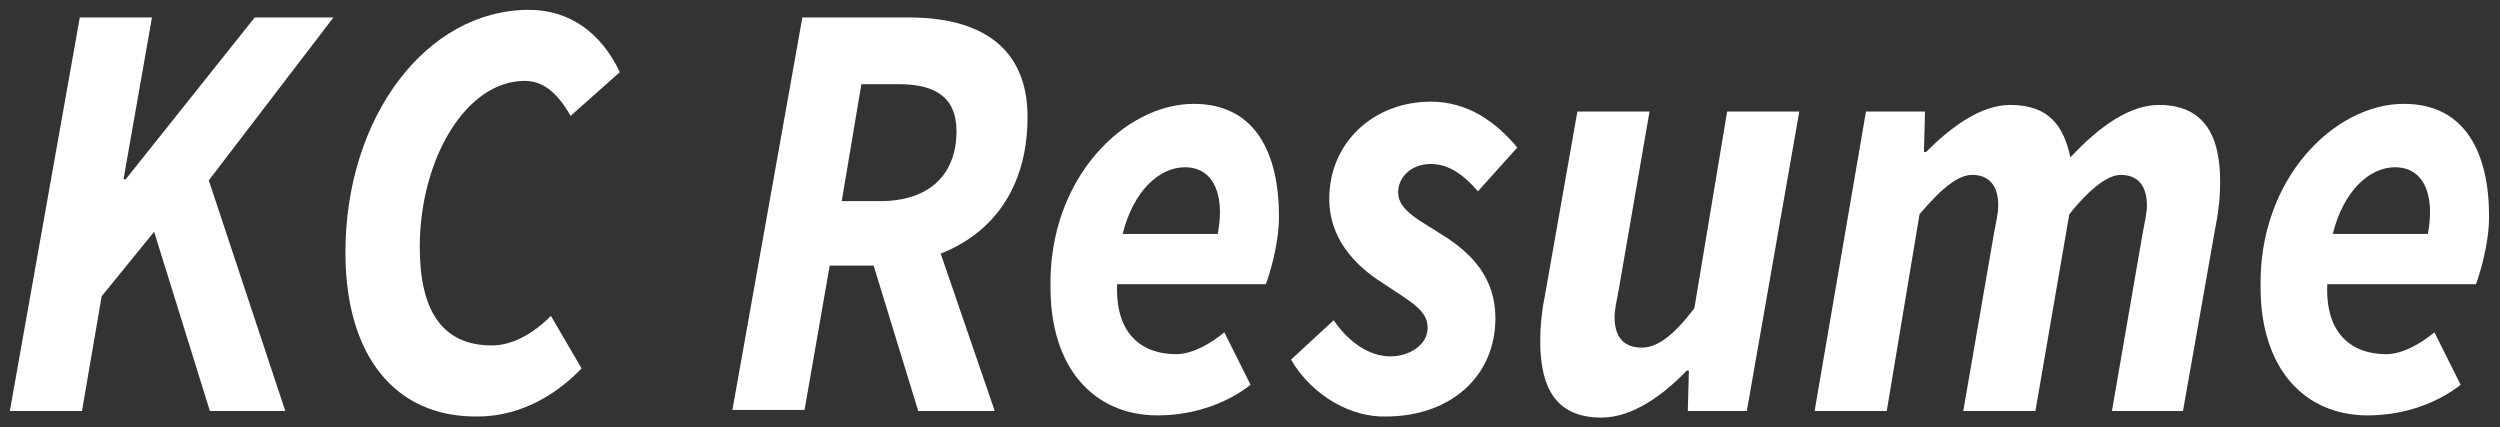<?xml version="1.0" encoding="utf-8"?>
<!-- Generator: Adobe Illustrator 25.0.1, SVG Export Plug-In . SVG Version: 6.00 Build 0)  -->
<svg version="1.1" id="圖層_1" xmlns="http://www.w3.org/2000/svg" xmlns:xlink="http://www.w3.org/1999/xlink" x="0px" y="0px"
	 viewBox="0 0 228.7 39.1" style="enable-background:new 0 0 228.7 39.1;" xml:space="preserve">
<rect x="0" y="0" width="228.7" height="39.1" fill="#333333" stroke="none"/>
<style type="text/css">
	.st0{fill:#FFFFFF;}
</style>
<g>
	<g>
		<path class="st0" d="M7.3,1.6h6.6l-2.6,14.8h0.2L23.3,1.6h7.2L19.1,16.5l7,21.1h-6.9l-5.1-16.4l-4.8,5.9L7.5,37.6H0.9L7.3,1.6z"/>
		<path class="st0" d="M31.6,23.1c0-12.4,7.4-22.2,16.8-22.2c3.7,0,6.6,2.1,8.3,5.7l-4.5,4C51,8.5,49.7,7.4,48,7.4
			c-5.4,0-9.6,7.2-9.6,15.2c0,5.6,1.9,9,6.6,9c1.9,0,3.8-1.1,5.4-2.7l2.8,4.8c-1.9,2-5.2,4.4-9.5,4.4C36.2,38.2,31.6,32.6,31.6,23.1
			z"/>
		<path class="st0" d="M73.4,1.6h9.8c6.2,0,10.8,2.5,10.8,9.1c0,9.4-6.7,13.6-14.1,13.6h-4l-2.3,13.2H67L73.4,1.6z M80.5,18.4
			c4.7,0,7-2.6,7-6.4c0-3-1.8-4.3-5.3-4.3h-3.4L77,18.4H80.5z M79.4,22.6l4.8-4.8L91,37.6h-7L79.4,22.6z"/>
		<path class="st0" d="M109.2,9.5c5.7,0,7.8,4.6,7.8,10.3c0,2.6-0.9,5.4-1.2,6.2h-13.6c-0.2,4.6,2.3,6.4,5.4,6.4c1.5,0,3.2-1,4.4-2
			l2.4,4.8c-1.9,1.5-4.9,2.8-8.5,2.8c-5.8,0-9.8-4.3-9.8-11.7C95.9,16.3,102.9,9.5,109.2,9.5z M111.4,21.4c0.1-0.6,0.2-1.2,0.2-2
			c0-2.2-0.9-4.1-3.2-4.1c-2.3,0-4.7,2.1-5.7,6.1H111.4z"/>
		<path class="st0" d="M118.1,32.9l3.9-3.6c1.6,2.3,3.5,3.3,5.2,3.3c1.8,0,3.4-1.1,3.4-2.6c0-1.6-1.4-2.3-4.1-4.1
			c-2.7-1.7-4.9-4.2-4.9-7.7c0-5.2,4.1-8.9,9.3-8.9c3.4,0,6,1.9,7.9,4.2l-3.6,4c-1.2-1.4-2.6-2.5-4.3-2.5c-1.8,0-3,1.2-3,2.6
			c0,1.7,2.1,2.6,3.9,3.8c2.8,1.7,5,4,5,7.7c0,5.4-4.2,9-10,9C123.7,38.2,120.1,36.3,118.1,32.9z"/>
		<path class="st0" d="M159.8,37.6h-5.4l0.1-3.7h-0.2c-2.2,2.3-5,4.3-7.8,4.3c-4,0-5.6-2.5-5.6-7c0-1.2,0.1-2.5,0.4-4l3-17h6.6
			l-2.8,16.2c-0.2,1.1-0.4,1.9-0.4,2.6c0,1.9,0.9,2.8,2.5,2.8c1.4,0,2.9-1.1,4.8-3.6l3-18h6.6L159.8,37.6z"/>
		<path class="st0" d="M170.7,10.2h5.4l-0.1,3.7h0.2c2.3-2.3,5-4.3,7.7-4.3c3.6,0,4.9,2,5.5,4.8c2.6-2.8,5.4-4.8,8.1-4.8
			c3.9,0,5.6,2.5,5.6,7c0,1.2-0.1,2.5-0.4,4l-3,17h-6.5l2.8-16.2c0.2-1.1,0.4-1.9,0.4-2.6c0-1.9-0.9-2.8-2.4-2.8
			c-1.1,0-2.7,1.1-4.7,3.6l-3.1,18h-6.6l2.8-16.2c0.2-1.1,0.4-1.9,0.4-2.6c0-1.9-0.9-2.8-2.4-2.8c-1.2,0-2.7,1.1-4.8,3.6l-3,18H166
			L170.7,10.2z"/>
		<path class="st0" d="M219.9,9.5c5.7,0,7.8,4.6,7.8,10.3c0,2.6-0.9,5.4-1.2,6.2h-13.6c-0.2,4.6,2.3,6.4,5.4,6.4c1.5,0,3.2-1,4.4-2
			l2.4,4.8c-1.9,1.5-4.9,2.8-8.5,2.8c-5.8,0-9.8-4.3-9.8-11.7C206.6,16.3,213.6,9.5,219.9,9.5z M222.1,21.4c0.1-0.6,0.2-1.2,0.2-2
			c0-2.2-0.9-4.1-3.2-4.1s-4.7,2.1-5.7,6.1H222.1z"/>
	</g>
</g>
</svg>
